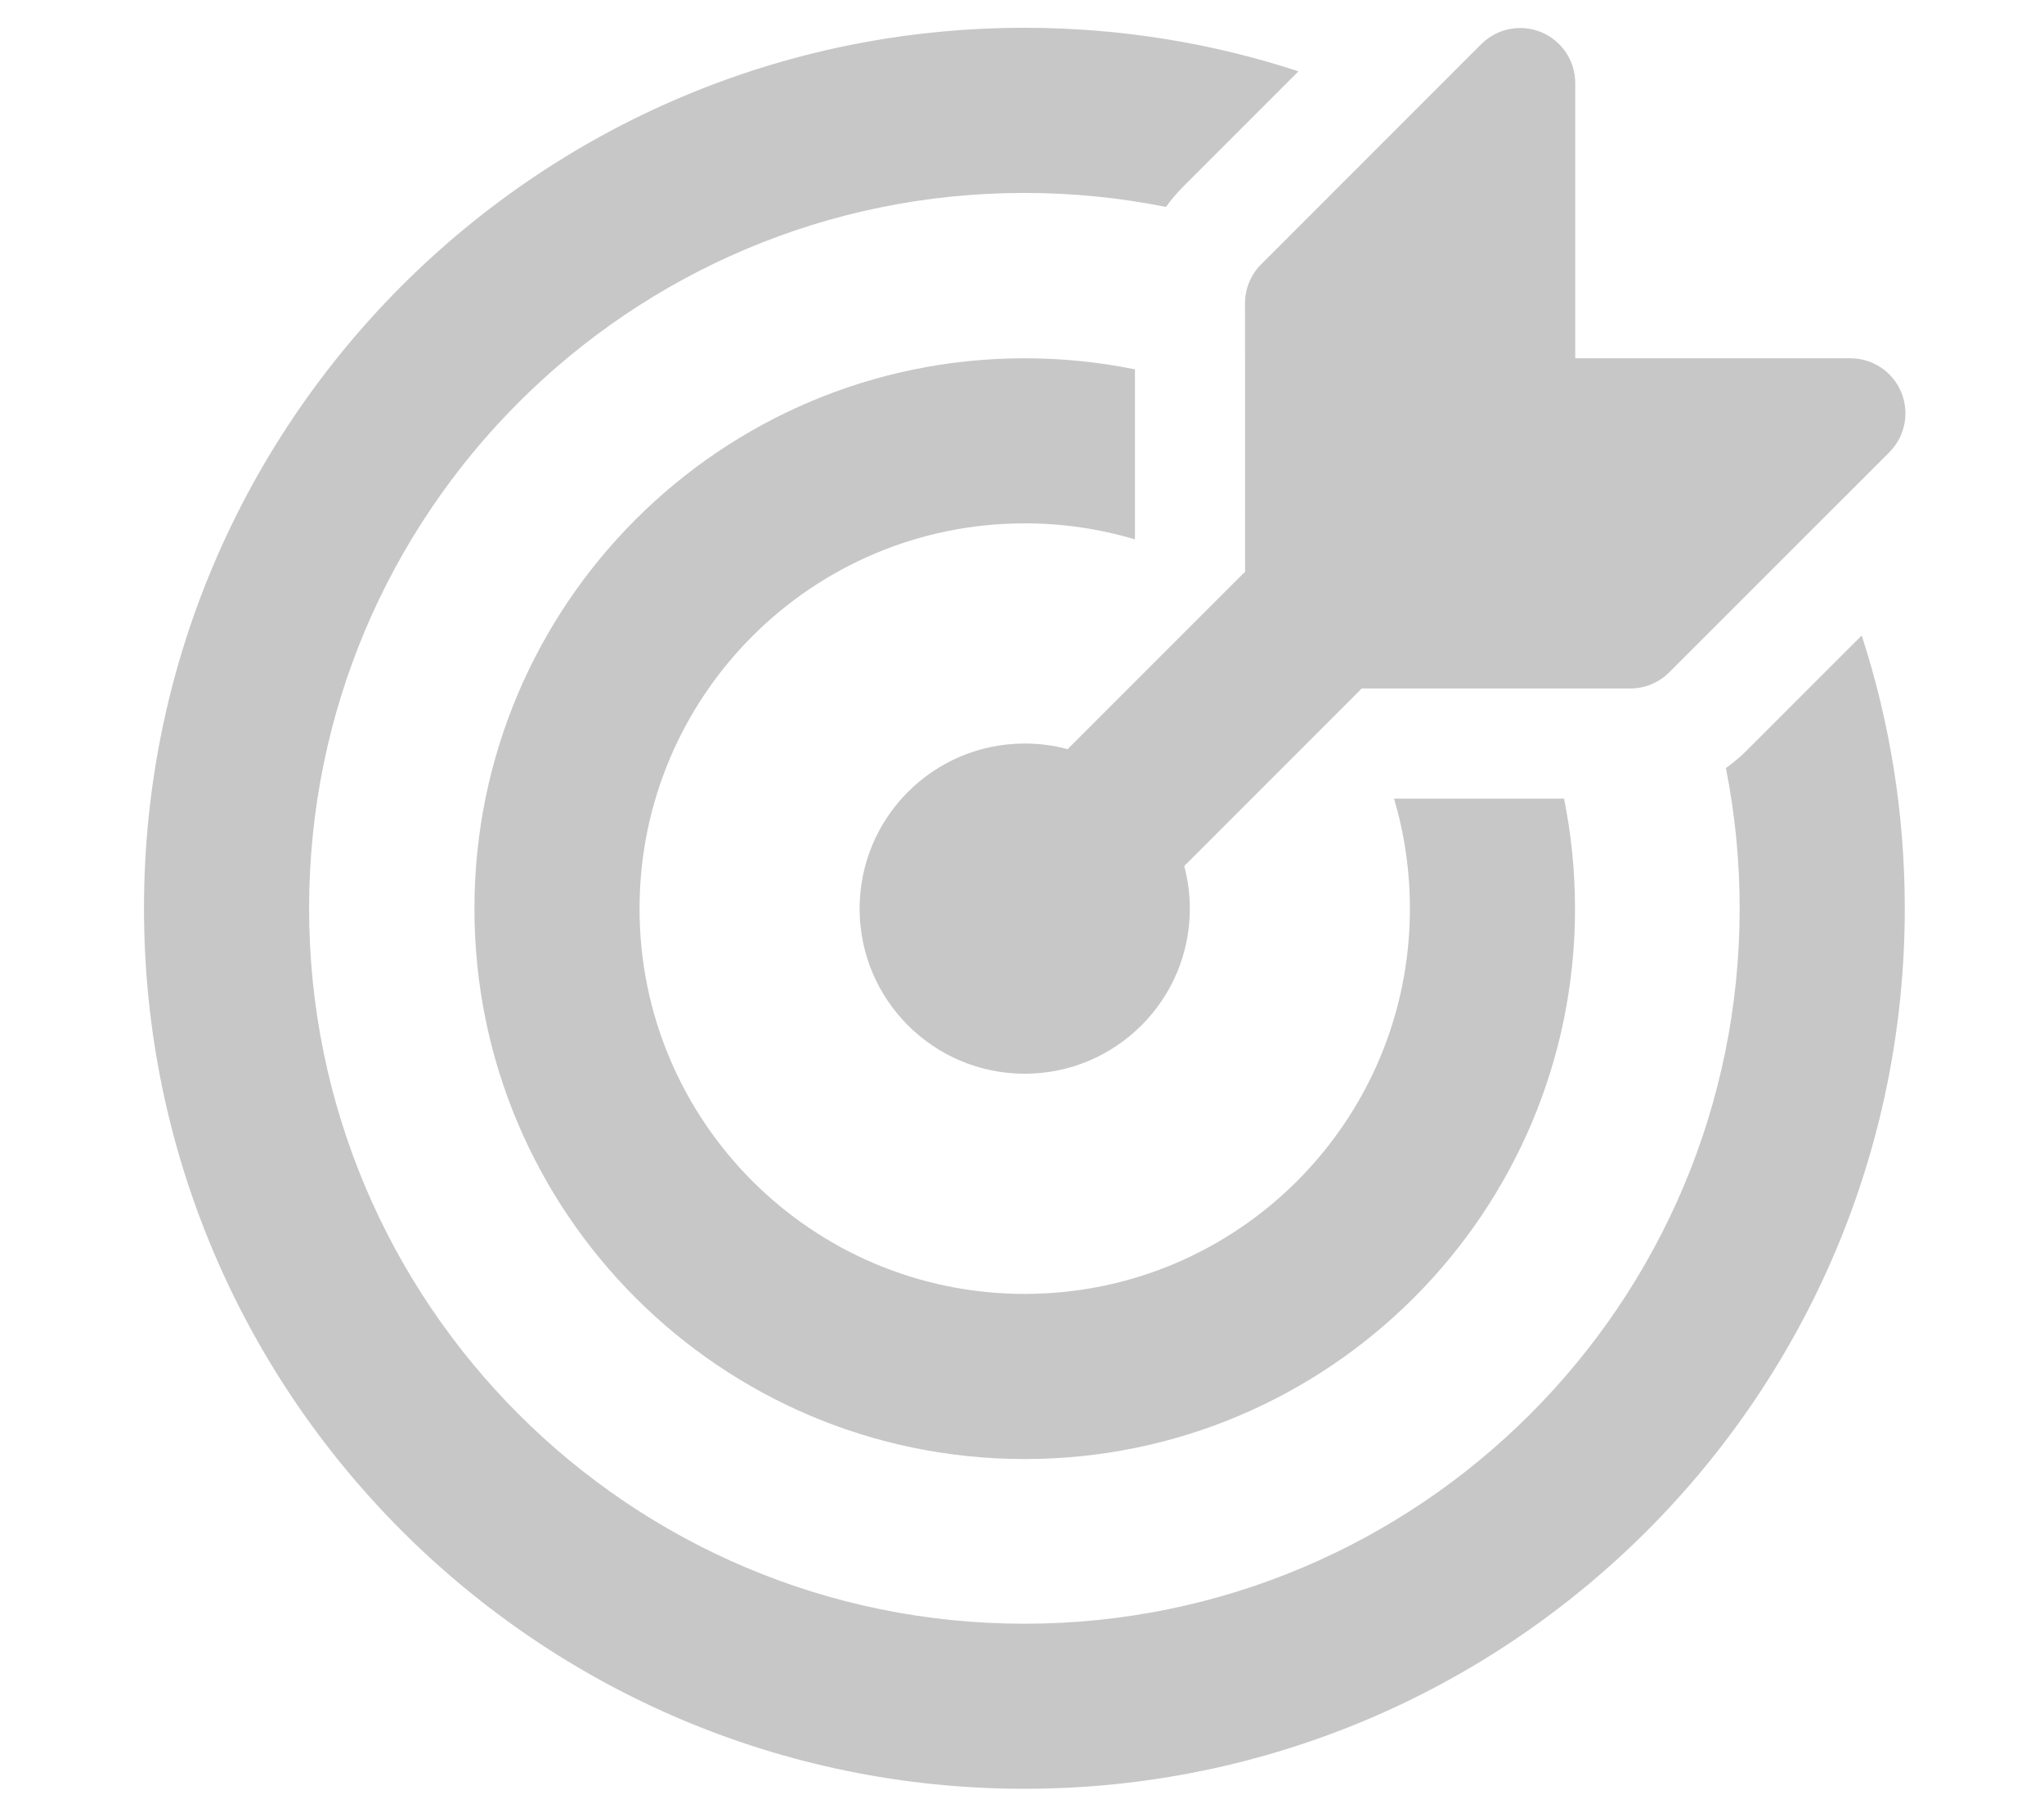<svg width="27" height="24" viewBox="0 0 27 24" fill="none" xmlns="http://www.w3.org/2000/svg">
<g clip-path="url(#clip0_13048_51047)">
<path d="M24.592 8.393C24.961 9.528 25.161 10.739 25.161 11.996C25.161 18.419 19.954 23.625 13.531 23.625C7.109 23.625 1.902 18.419 1.902 11.996C1.902 5.574 7.109 0.367 13.531 0.367C14.796 0.367 16.013 0.569 17.152 0.942L15.631 2.463C15.547 2.547 15.47 2.637 15.402 2.733C14.797 2.612 14.172 2.548 13.531 2.548C8.313 2.548 4.083 6.778 4.083 11.996C4.083 17.215 8.313 21.445 13.531 21.445C18.75 21.445 22.98 17.215 22.98 11.996C22.98 11.362 22.917 10.743 22.798 10.144C22.897 10.074 22.99 9.995 23.077 9.908L24.592 8.393ZM20.66 10.547C20.755 11.017 20.805 11.503 20.805 12.001C20.805 16.015 17.55 19.27 13.536 19.27C9.521 19.27 6.267 16.015 6.267 12.001C6.267 7.986 9.521 4.732 13.536 4.732C14.035 4.732 14.522 4.782 14.992 4.878L14.992 7.124C14.531 6.986 14.042 6.912 13.536 6.912C10.726 6.912 8.448 9.19 8.448 12.001C8.448 14.811 10.726 17.089 13.536 17.089C16.346 17.089 18.624 14.811 18.624 12.001C18.624 11.496 18.551 11.008 18.414 10.547H20.66ZM13.536 14.181C14.74 14.181 15.717 13.205 15.717 12.001C15.717 11.806 15.691 11.617 15.643 11.438L17.944 9.137C17.958 9.123 17.972 9.108 17.986 9.093H21.535C21.728 9.093 21.913 9.016 22.049 8.88L24.957 5.973C25.165 5.765 25.227 5.452 25.114 5.18C25.002 4.909 24.737 4.732 24.443 4.732L20.808 4.732V1.097C20.808 0.803 20.631 0.538 20.359 0.425C20.087 0.313 19.775 0.375 19.567 0.583L16.659 3.491C16.523 3.627 16.446 3.812 16.446 4.005L16.447 7.553C16.431 7.567 16.417 7.581 16.402 7.595L14.103 9.894C13.922 9.846 13.732 9.82 13.536 9.82C12.332 9.82 11.355 10.796 11.355 12.001C11.355 13.205 12.332 14.181 13.536 14.181Z" fill="#C7C7C7"/>
</g>
<defs>
<clipPath id="clip0_13048_51047">
<rect width="25.111" height="23.79" fill="white" transform="translate(0.984 0.105)"/>
</clipPath>
</defs>
</svg>
